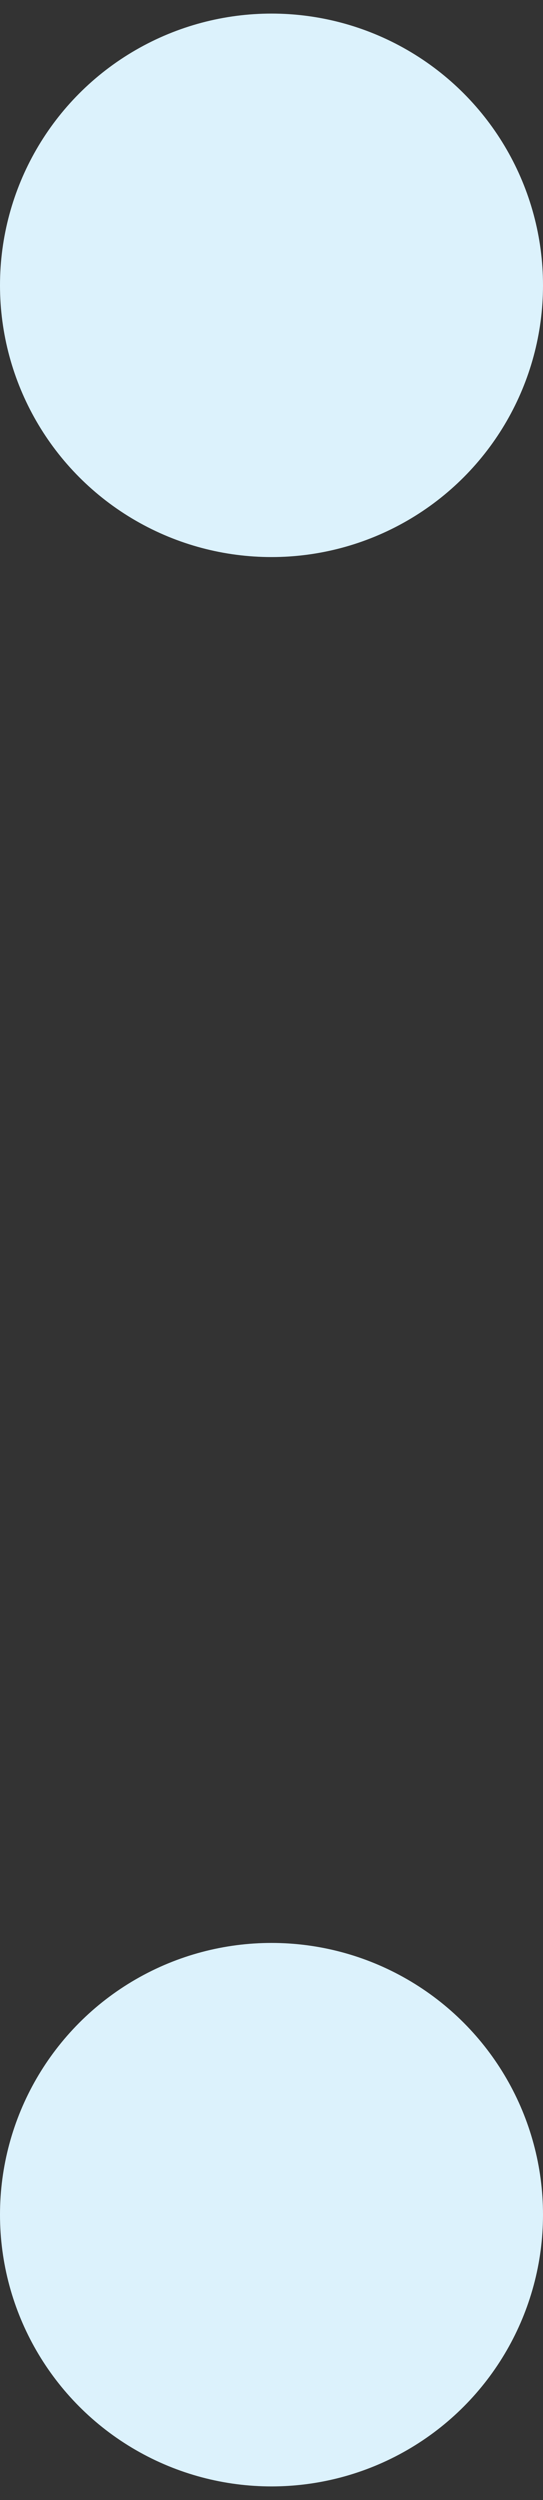 <svg width="20" height="92" viewBox="0 0 20 92" fill="none" xmlns="http://www.w3.org/2000/svg">
<rect x="0" y="0" width="20" height="92" fill="#333333" stroke="none"/>
<circle cx="10" cy="10.5" r="10" fill="#DCF2FC"/>
<circle cx="10" cy="81.5" r="10" fill="#DCF2FC"/>
</svg>
